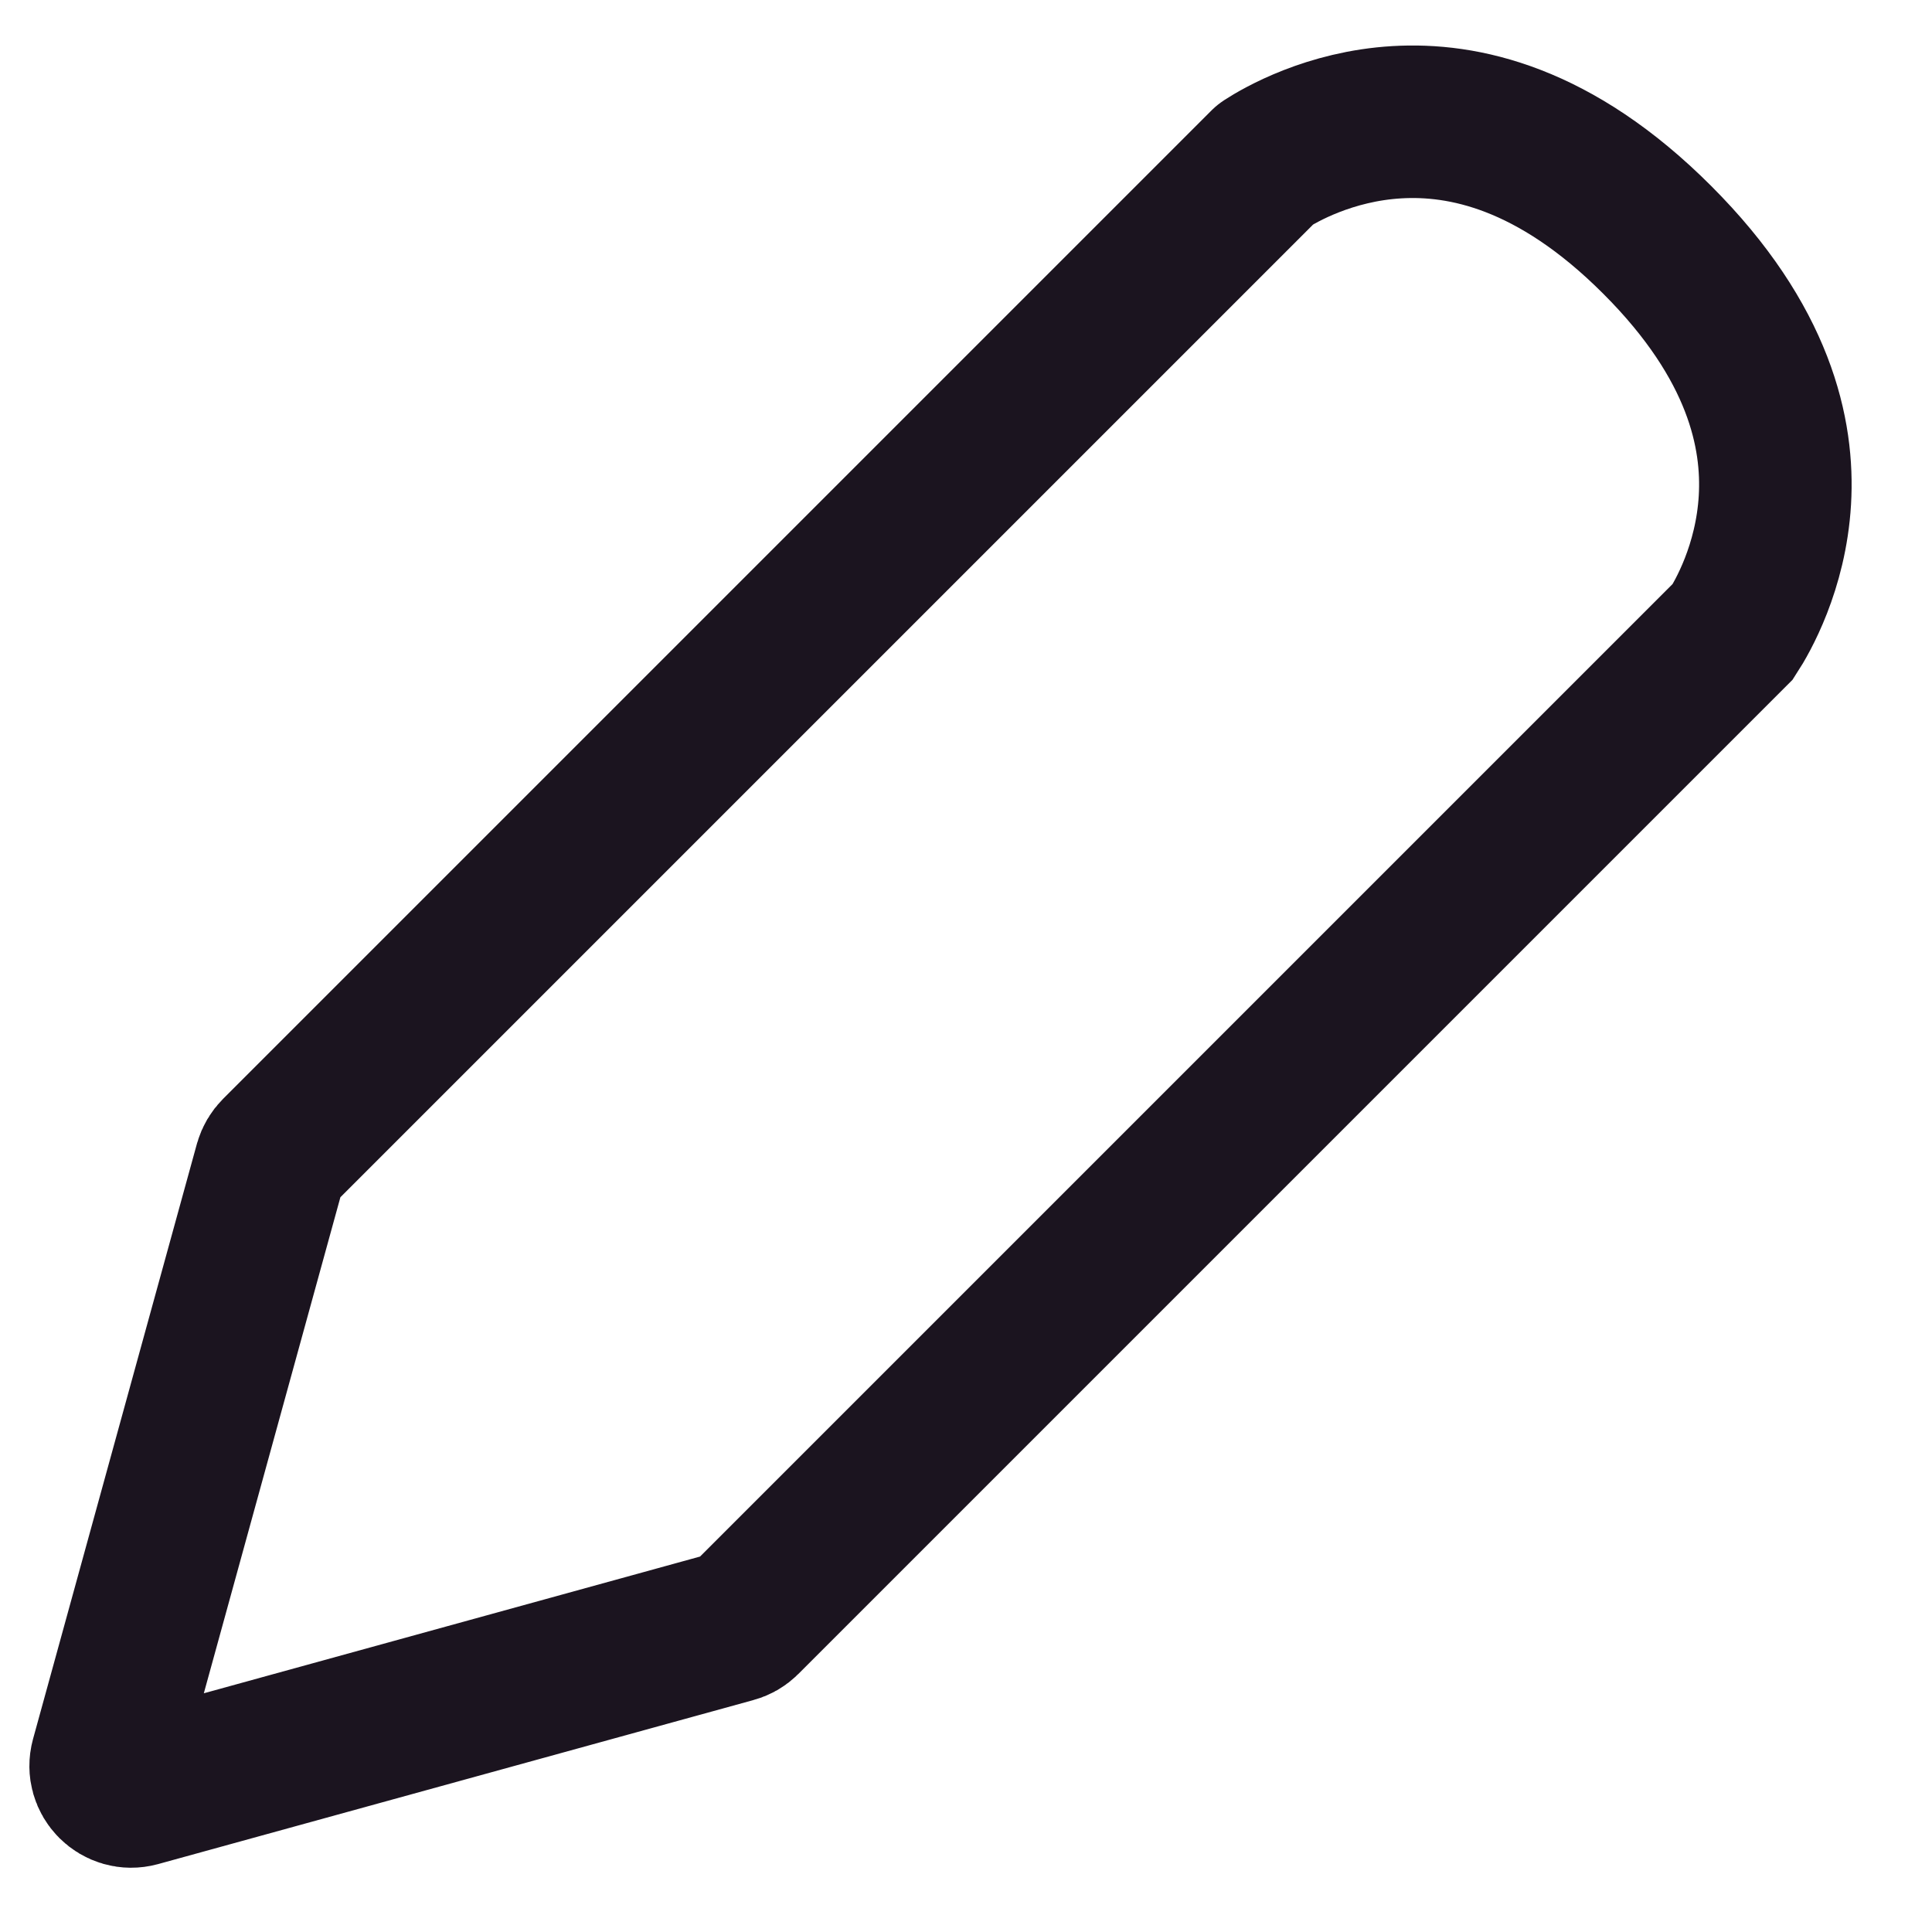 <svg width="19" height="19" viewBox="0 0 19 19" fill="none" xmlns="http://www.w3.org/2000/svg">
<path d="M12.445 1.616C12.445 1.615 12.446 1.615 12.446 1.615C12.589 1.522 13.075 1.241 13.738 1.202C14.385 1.164 15.288 1.348 16.298 2.359C17.308 3.369 17.493 4.272 17.455 4.918C17.416 5.582 17.135 6.068 17.042 6.211C17.042 6.211 17.042 6.211 17.041 6.212L7.321 15.932C7.29 15.963 7.252 15.985 7.21 15.996L1.356 17.609C1.169 17.66 0.997 17.488 1.048 17.301L2.66 11.446C2.672 11.405 2.694 11.367 2.725 11.336L12.445 1.616Z" stroke="#1B141F" stroke-width="1.5"/>
</svg>
